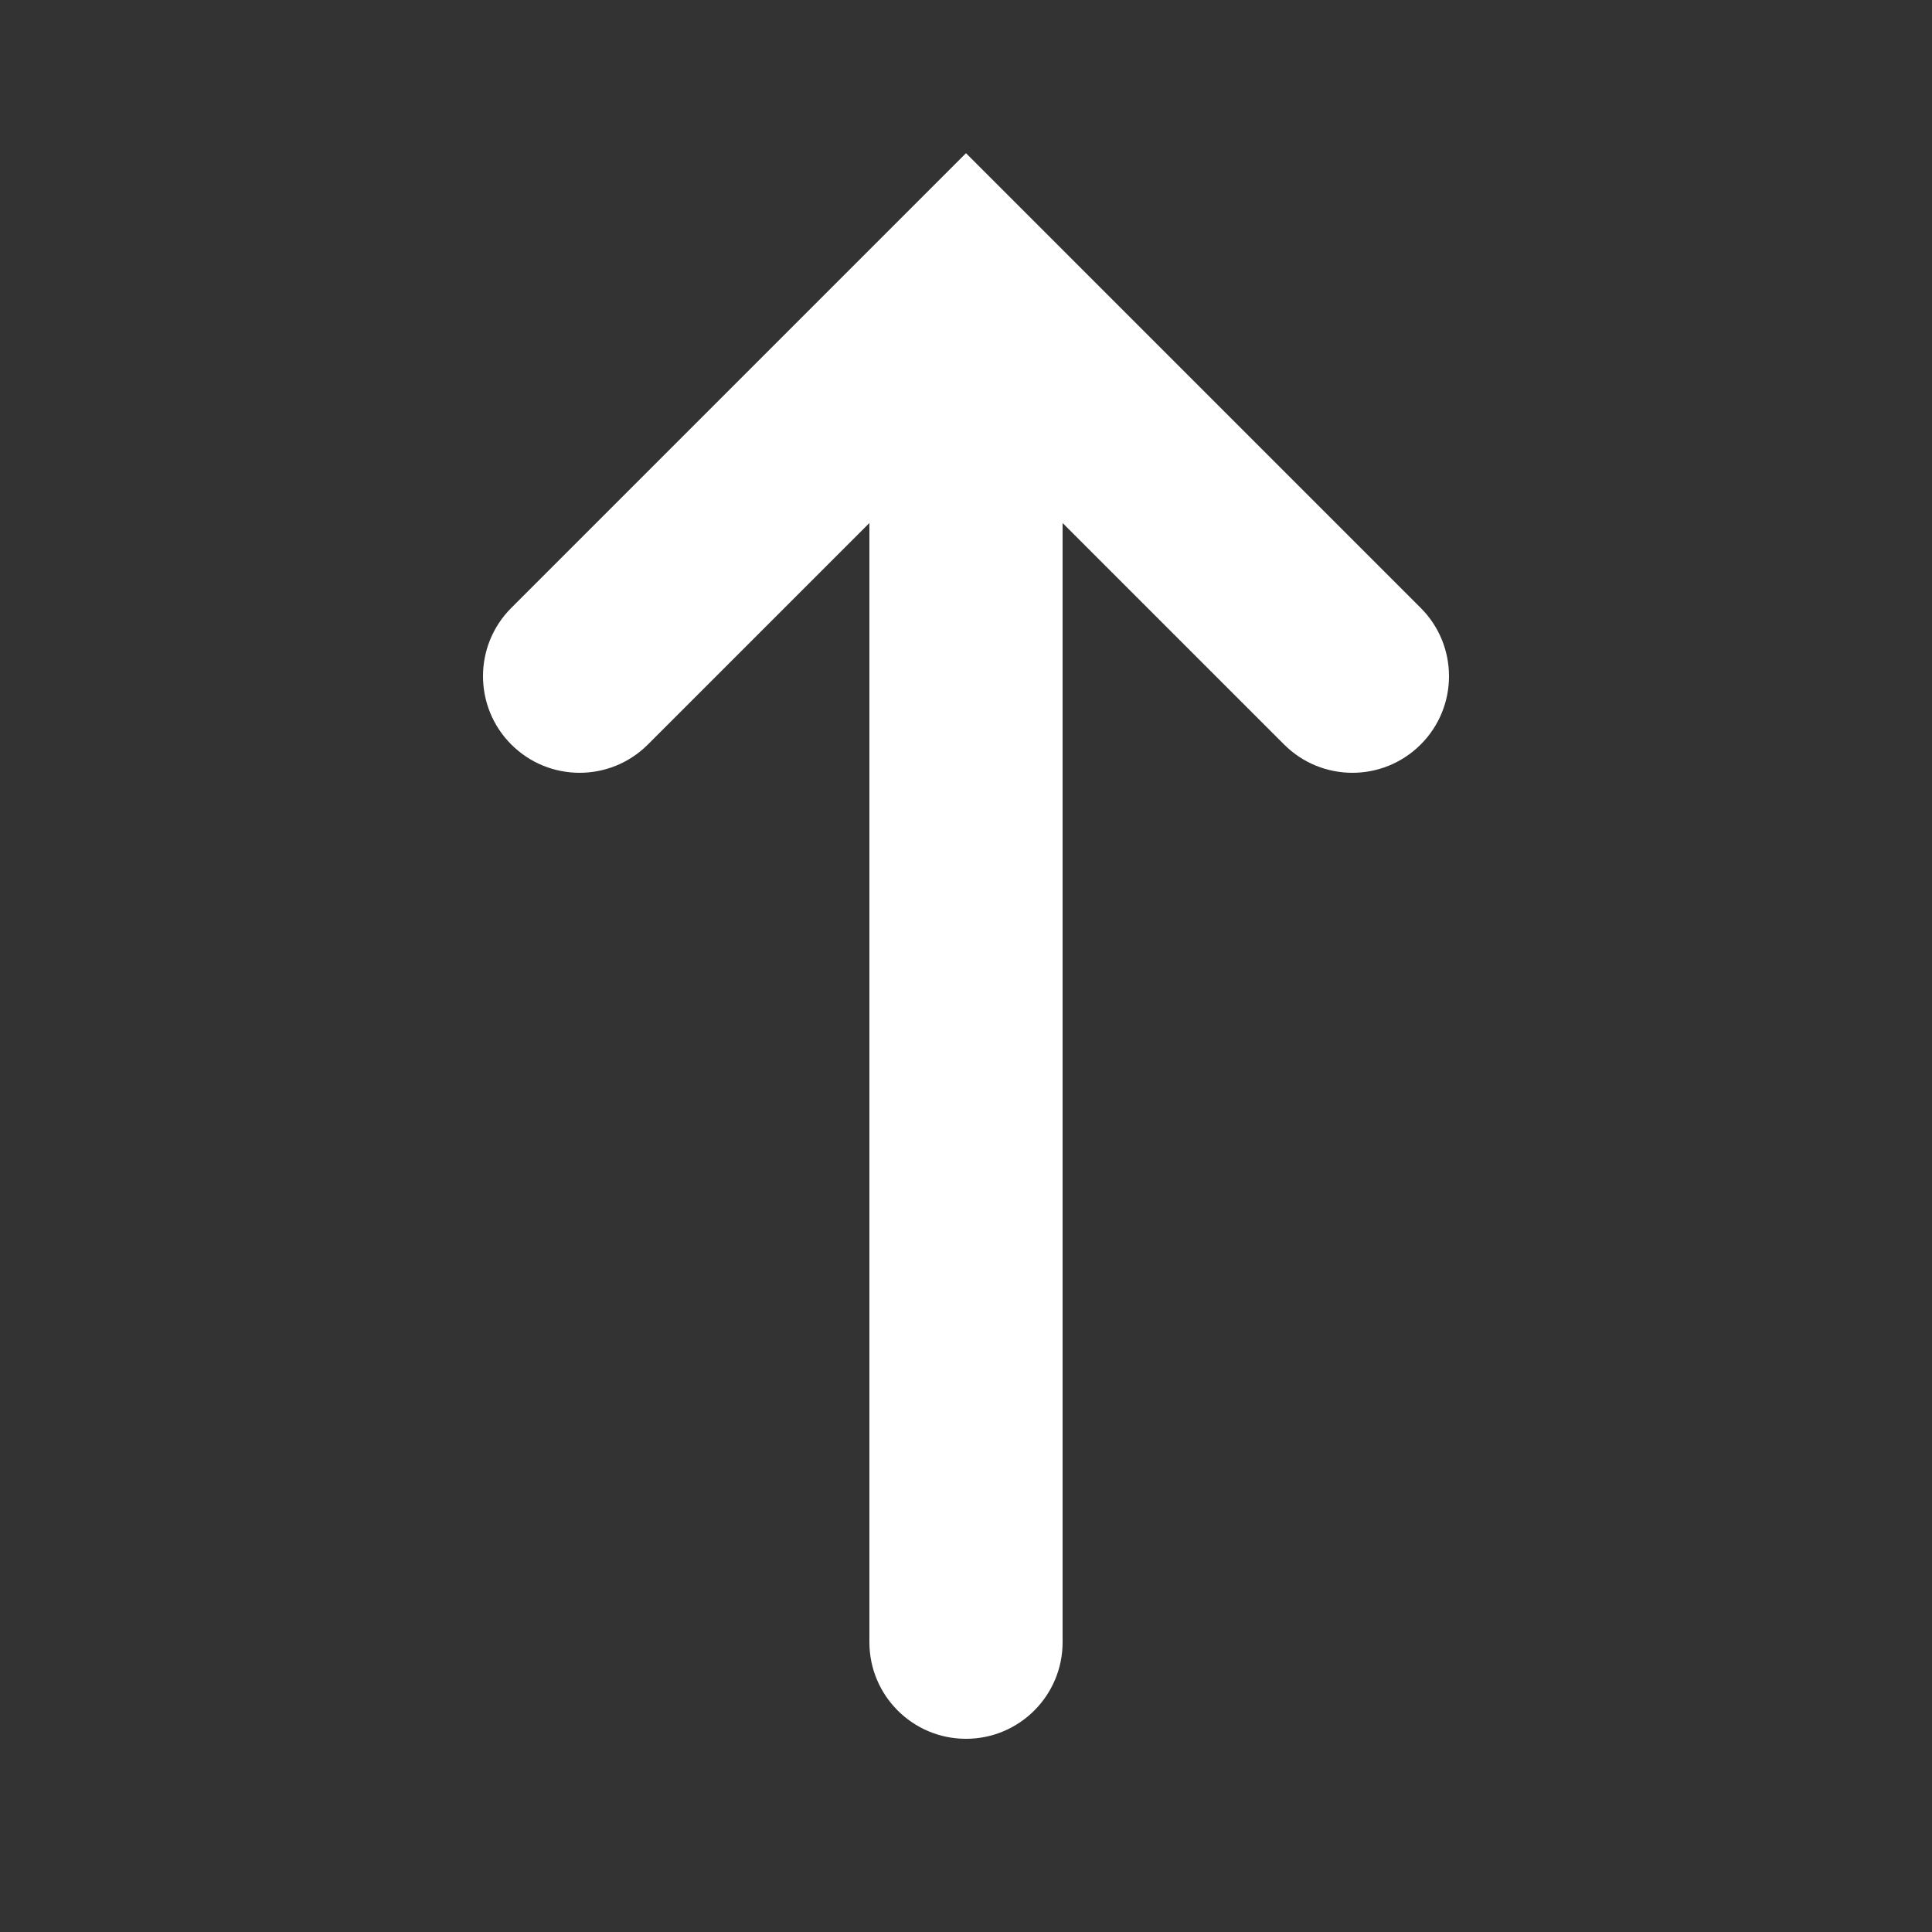 <?xml version="1.0" encoding="utf-8"?>
<!DOCTYPE svg PUBLIC "-//W3C//DTD SVG 1.1//EN" "http://www.w3.org/Graphics/SVG/1.1/DTD/svg11.dtd">
<svg version="1.1" xmlns="http://www.w3.org/2000/svg" xmlns:xlink="http://www.w3.org/1999/xlink" x="0px" y="0px" width="100px" height="100px" viewBox="0 0 100 100" enable-background="new 0 0 100 100" xml:space="preserve">
<rect x="0" y="0" width="100" height="100" fill="#333333" stroke="none"/>
<path fill="#FFFFFF" d="M53.535,11.464L50,7.929L26.464,31.465c-1.952,1.951-1.952,5.119,0,7.07c1.953,1.953,5.119,1.953,7.071,0L45,27.071V85c0,2.762,2.239,5,5,5c2.762,0,5-2.238,5-5V27.071l11.465,11.464c1.952,1.953,5.118,1.953,7.07,0C74.512,37.56,75,36.279,75,35s-0.488-2.56-1.465-3.535L53.535,11.464L53.535,11.464z"/>
</svg>